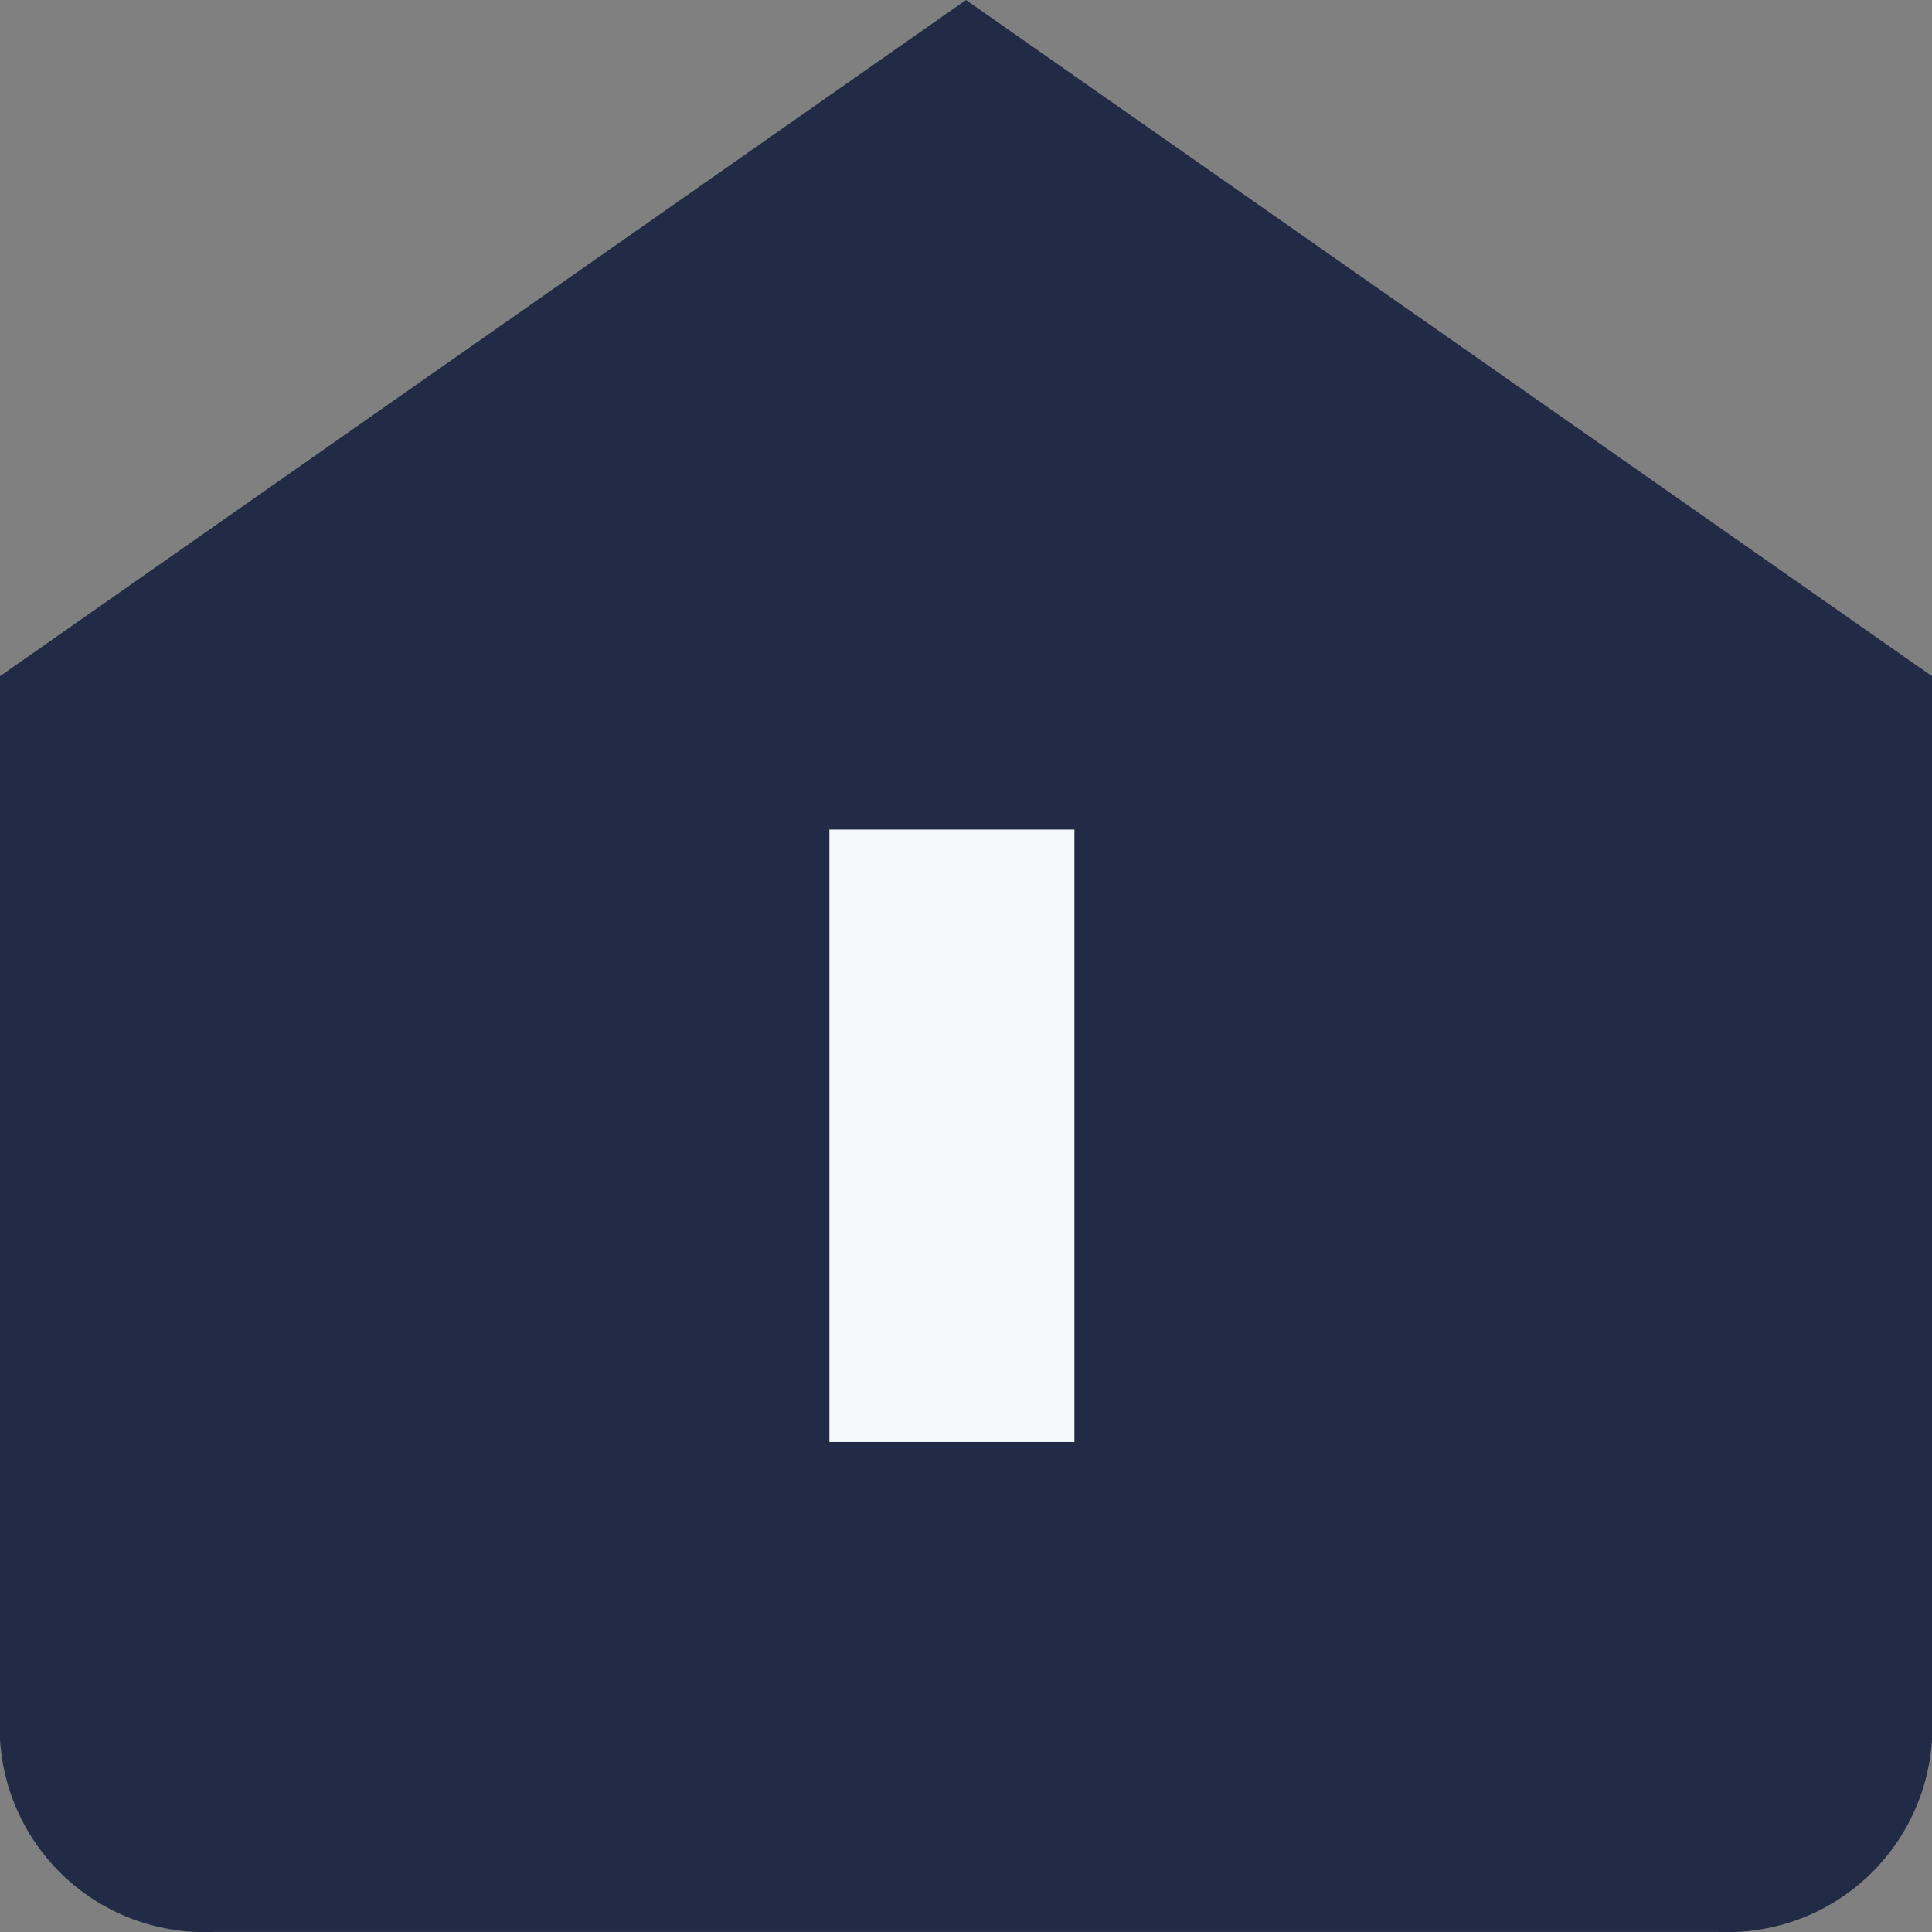 <svg xmlns="http://www.w3.org/2000/svg" width="15.772" height="15.772" viewBox="0 0 15.772 15.772">
    <rect x="0" y="0" width="15.772" height="15.772" fill="#808080" stroke="none"/>
    <path data-name="패스 3532" d="M4.5 8.52 12.386 3l7.886 5.52v8.674a1.672 1.672 0 0 1-1.752 1.577H6.252A1.672 1.672 0 0 1 4.5 17.195z" transform="translate(-4.5 -3)" style="fill:#222b45"/>
    <path data-name="선 300" transform="translate(7.771 6.772)" style="fill:none;stroke:#f7f8fb;stroke-width:2px" d="M0 0v5"/>
</svg>

